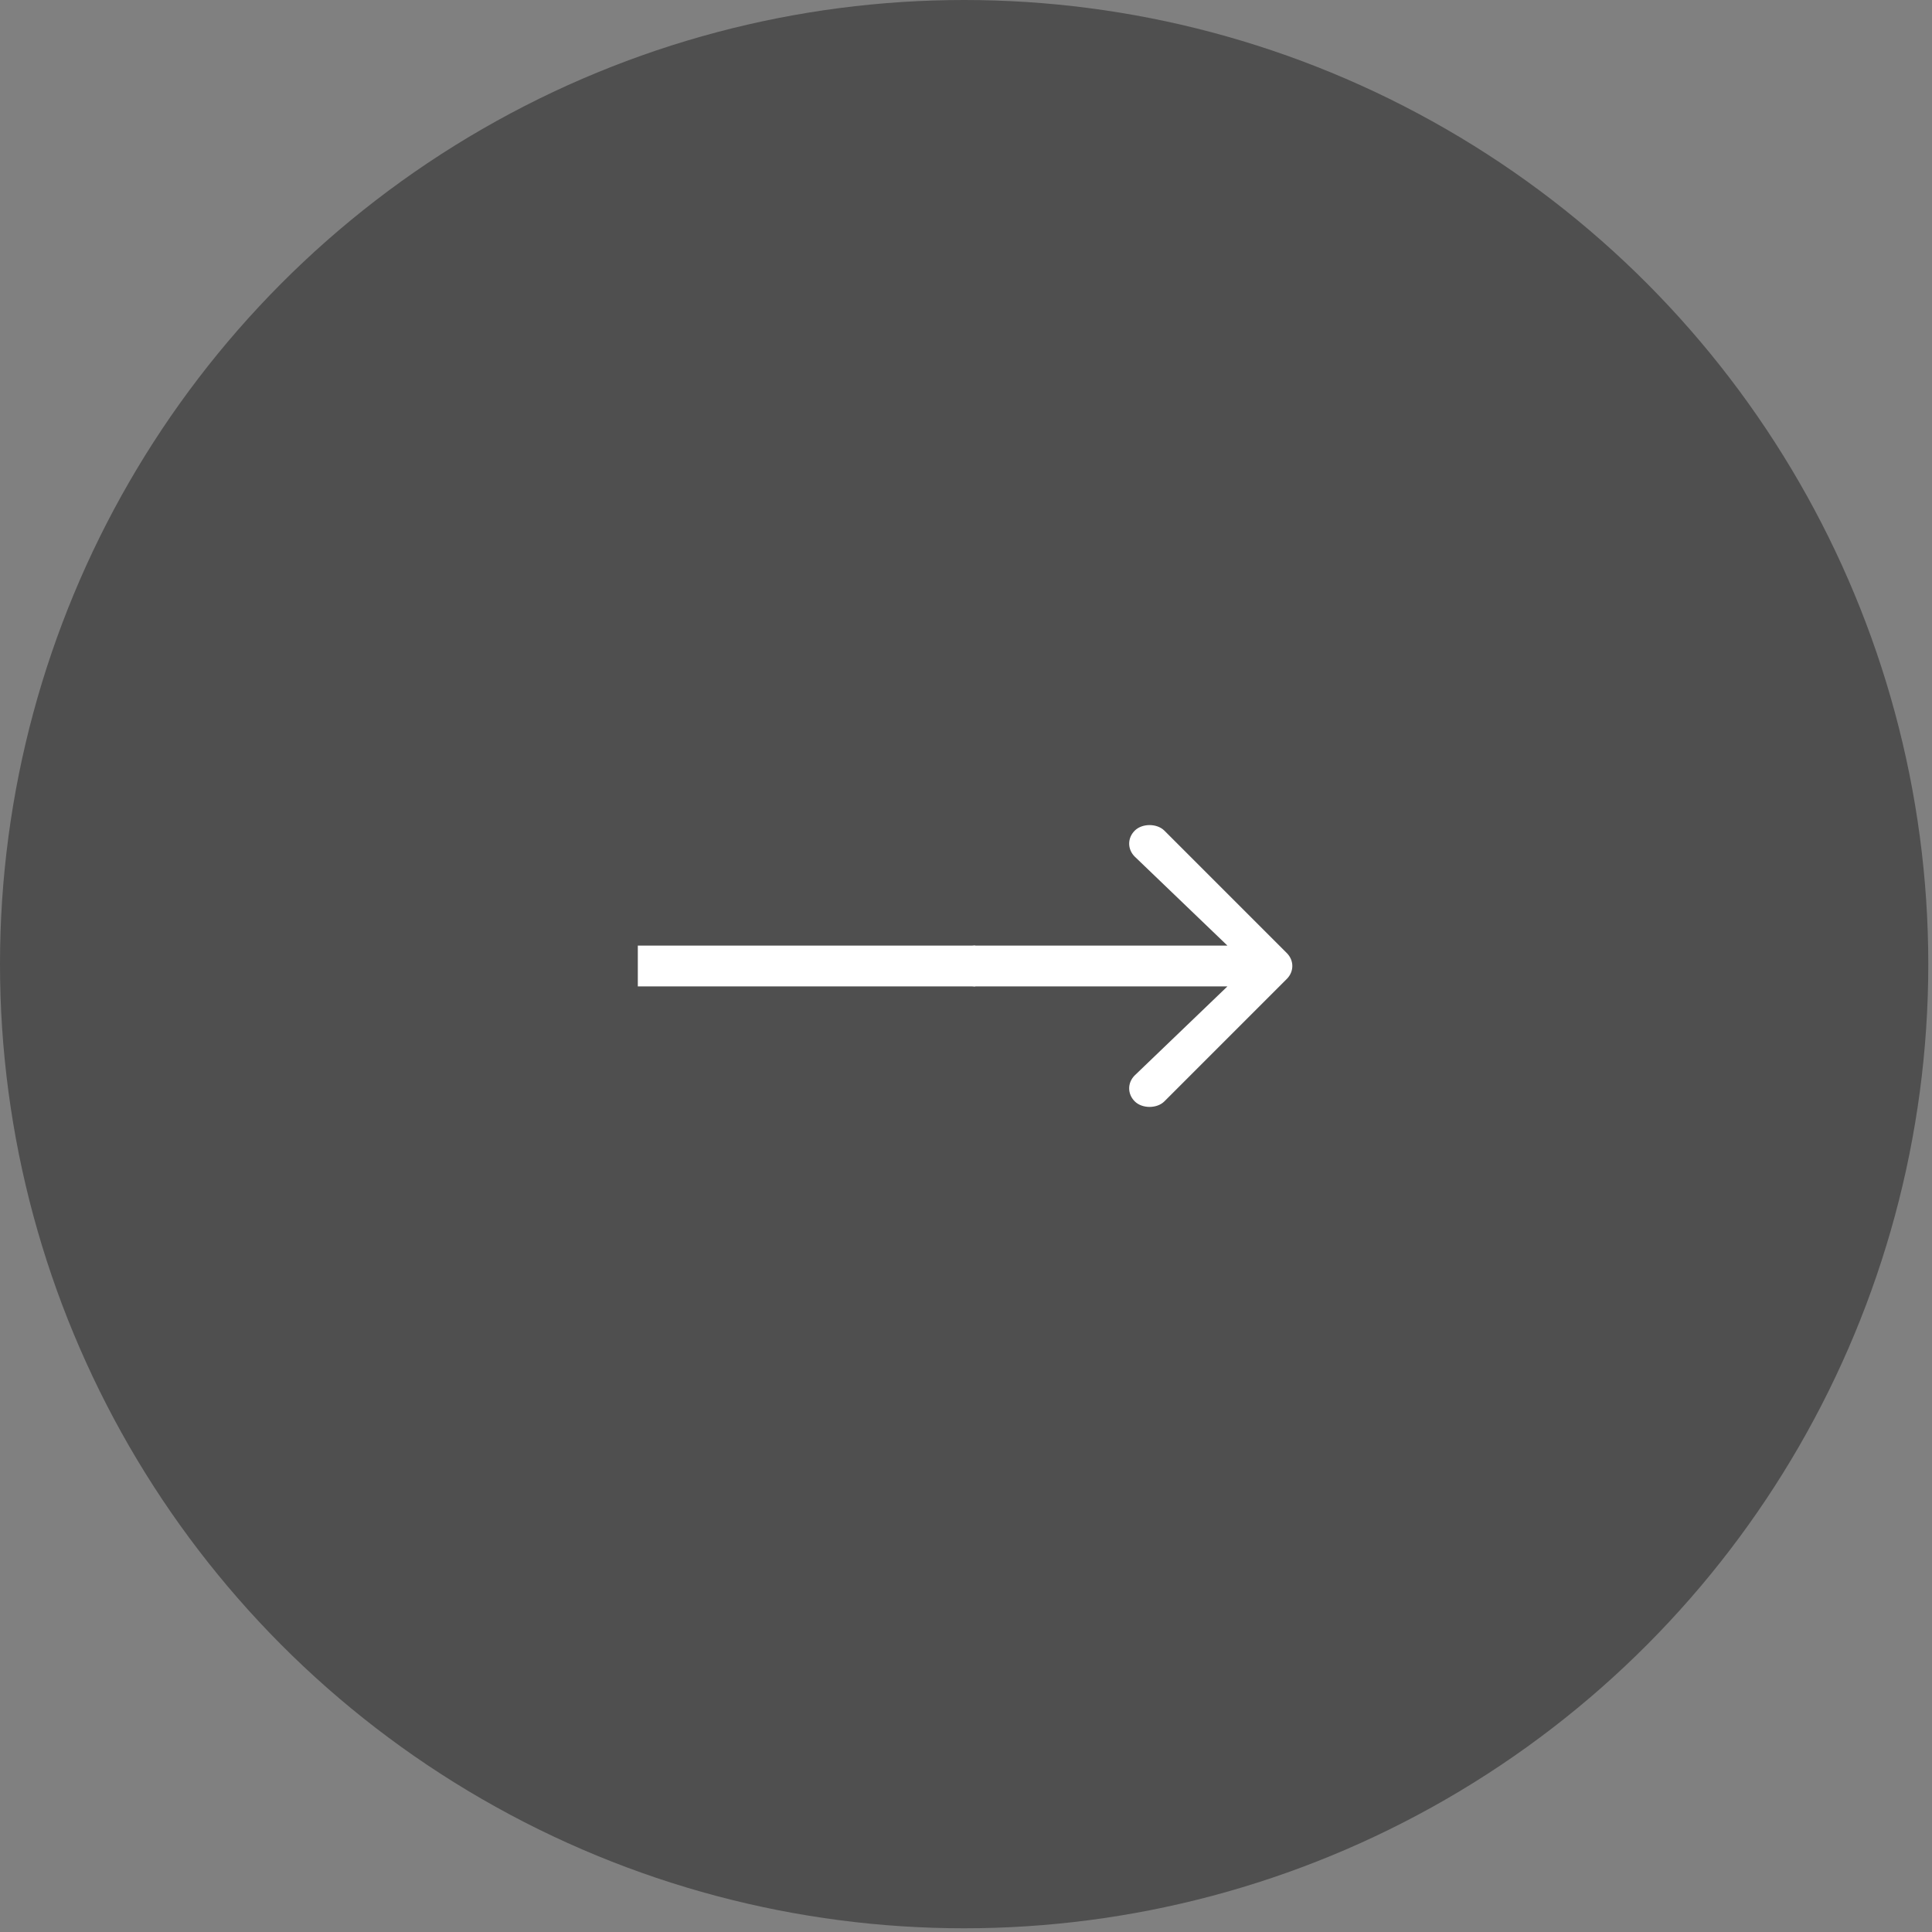 <?xml version="1.0" encoding="UTF-8"?>
<!DOCTYPE svg PUBLIC "-//W3C//DTD SVG 1.1//EN" "http://www.w3.org/Graphics/SVG/1.1/DTD/svg11.dtd">
<!-- Creator: CorelDRAW X7 -->
<svg xmlns="http://www.w3.org/2000/svg" xml:space="preserve" width="0.521in" height="0.521in" version="1.1" shape-rendering="geometricPrecision" text-rendering="geometricPrecision" image-rendering="optimizeQuality" fill-rule="evenodd" clip-rule="evenodd"
viewBox="0 0 521 521"
 xmlns:xlink="http://www.w3.org/1999/xlink">
 <rect x="0" y="0" width="521" height="521" fill="#808080" stroke="none"/>
 <g id="Layer_x0020_1">
  <circle fill="#4F4F4F" cx="260" cy="260" r="260"/>
  <path fill="white" d="M172 266l159 0 -25 24c-2,2 -2,5 0,7 2,2 6,2 8,0l33 -33c2,-2 2,-5 0,-7l-33 -33c-2,-2 -6,-2 -8,0 -2,2 -2,5 0,7l25 24 -159 0 0 11z"/>
  <path fill="white" d="M263 255c-3,0 -5,3 -5,5 0,3 2,6 5,6l0 -11z"/>
 </g>
</svg>
